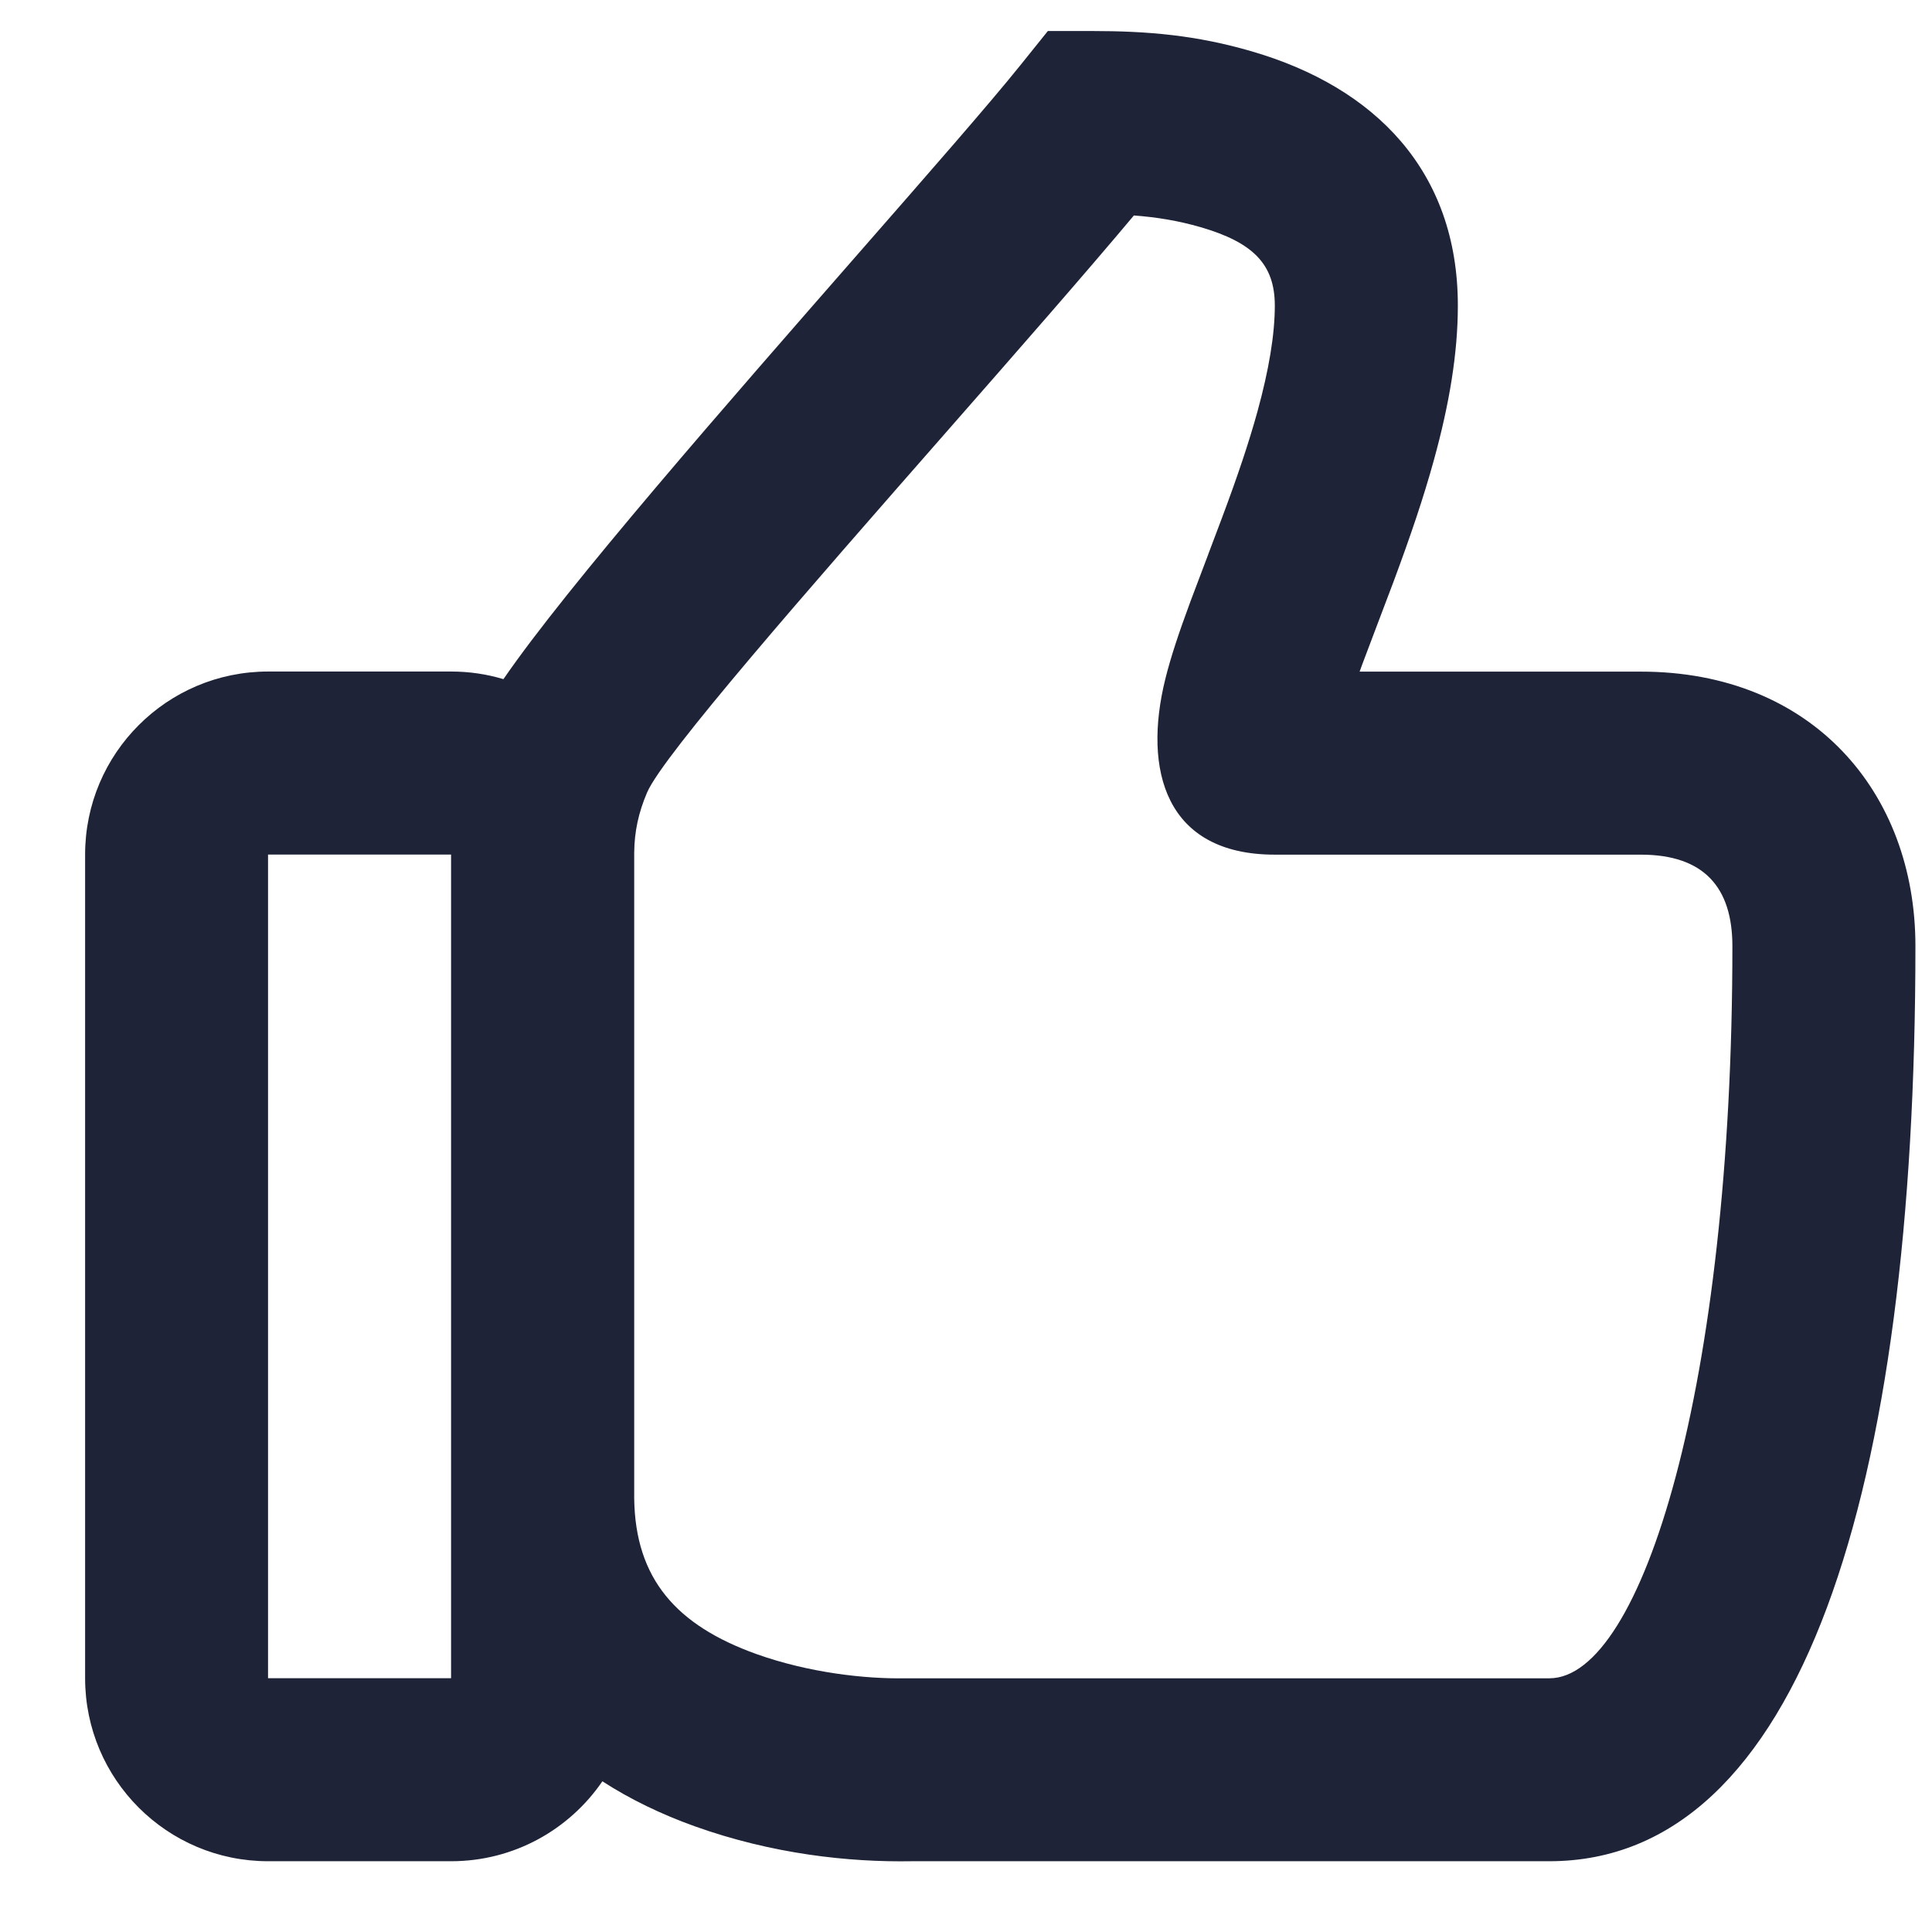 <svg width="19" height="19" viewBox="0 0 19 19" fill="none" xmlns="http://www.w3.org/2000/svg">
<path fill-rule="evenodd" clip-rule="evenodd" d="M18.837 9.304C18.837 7.79 17.82 6.605 16.137 6.605H13.371L13.396 6.536C13.421 6.469 13.492 6.283 13.56 6.102C13.621 5.943 13.68 5.787 13.704 5.722C13.875 5.262 14 4.892 14.101 4.526C14.254 3.972 14.337 3.473 14.337 3.005C14.337 1.68 13.52 0.857 12.31 0.505C11.765 0.346 11.29 0.305 10.737 0.305H10.305L10.035 0.641C9.73 1.021 9.13 1.706 8.439 2.496L8.439 2.496C7.165 3.953 5.578 5.765 4.951 6.679C4.788 6.63 4.615 6.604 4.437 6.604H2.637C1.643 6.604 0.837 7.41 0.837 8.404V16.504C0.837 17.498 1.643 18.304 2.637 18.304H4.437C5.055 18.304 5.6 17.992 5.924 17.518C6.198 17.695 6.502 17.842 6.834 17.961C7.592 18.232 8.344 18.315 8.968 18.304L15.237 18.304C17.716 18.304 18.837 14.653 18.837 9.304ZM7.44 16.267C6.653 15.985 6.247 15.528 6.237 14.735V8.404L6.237 8.386C6.239 8.178 6.279 7.992 6.364 7.793C6.522 7.426 7.948 5.798 9.301 4.255L9.301 4.255C9.999 3.459 10.677 2.685 11.151 2.119C11.377 2.136 11.59 2.171 11.807 2.234C12.323 2.384 12.537 2.599 12.537 3.005C12.537 3.29 12.479 3.637 12.366 4.048C12.281 4.355 12.172 4.68 12.017 5.094C11.995 5.153 11.941 5.296 11.883 5.449L11.883 5.45L11.883 5.45C11.812 5.637 11.736 5.837 11.708 5.913C11.591 6.229 11.514 6.462 11.461 6.674C11.237 7.574 11.462 8.405 12.537 8.405H16.137C16.759 8.405 17.037 8.729 17.037 9.305C17.037 13.617 16.15 16.505 15.237 16.505H8.937L8.903 16.505C8.51 16.512 7.956 16.451 7.44 16.267ZM2.636 16.504V8.404H4.436V16.504H2.636Z" fill="#1F2337"/>
</svg>
